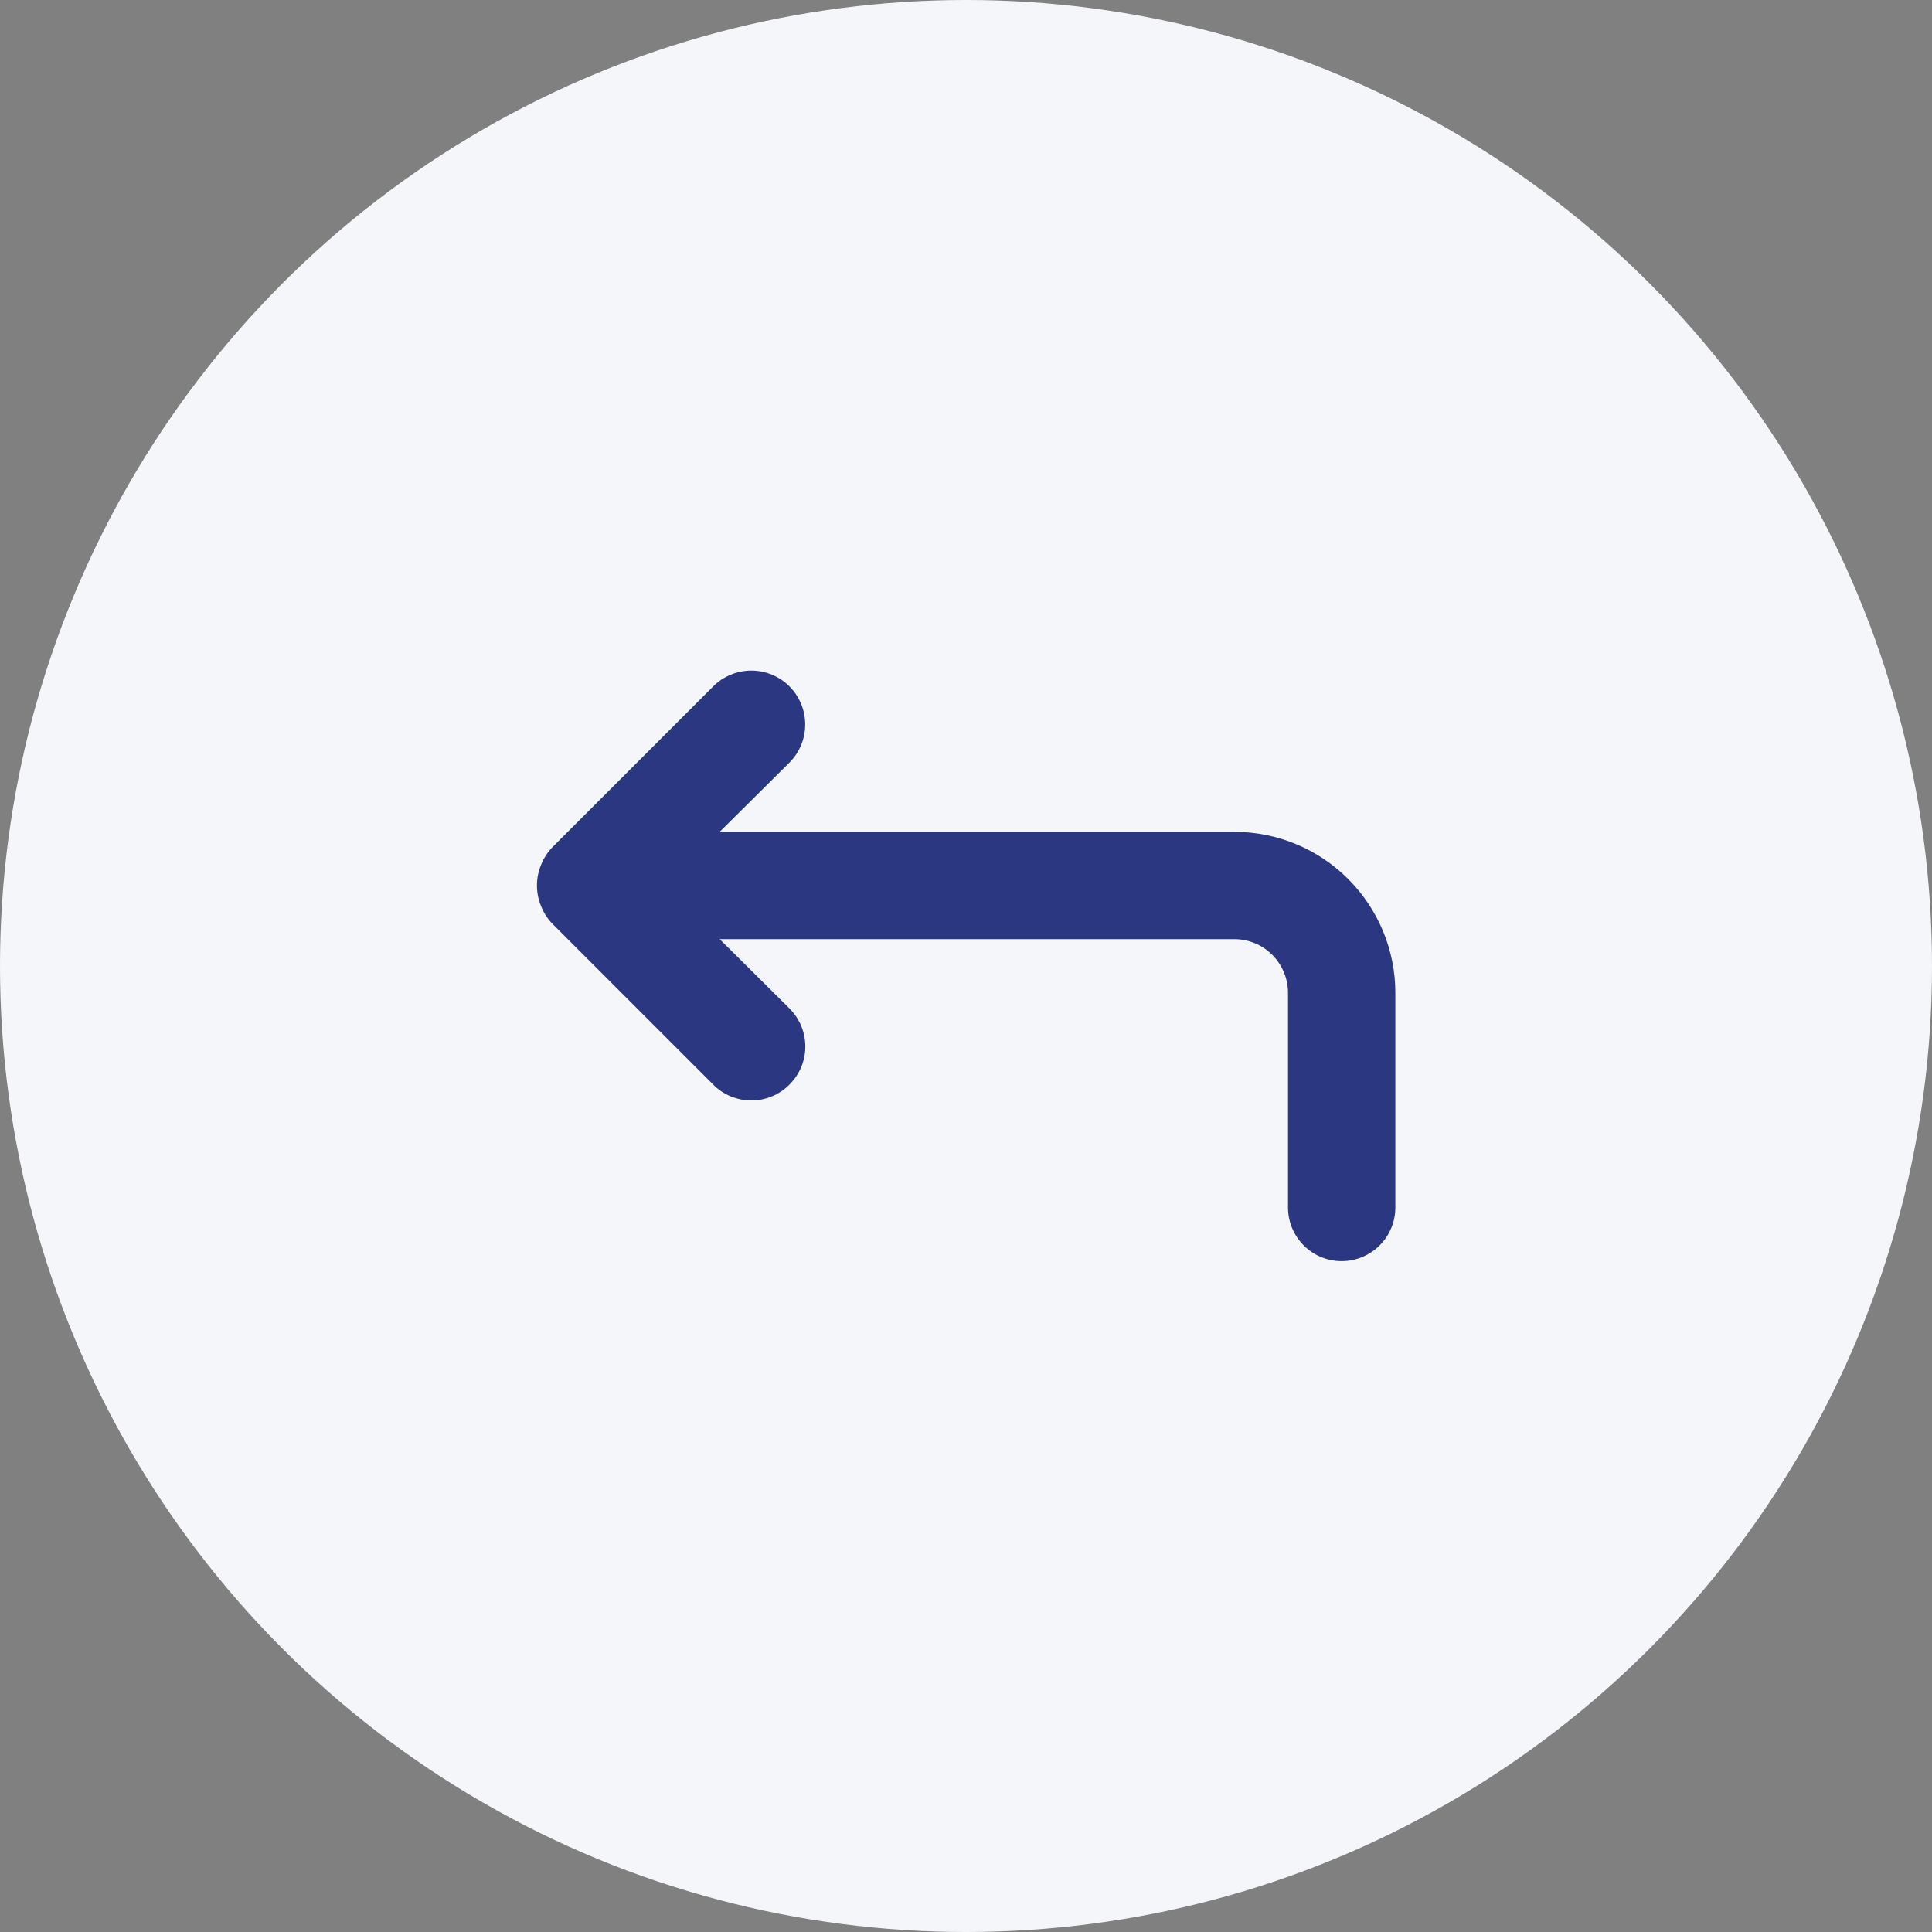 <svg width="30" height="30" viewBox="0 0 30 30" fill="none" xmlns="http://www.w3.org/2000/svg">
<rect x="0" y="0" width="30" height="30" fill="#808080" stroke="none"/>
<circle cx="15" cy="15" r="15" fill="#F4F6FA"/>
<path d="M19.167 12.917H11.175L12.258 11.842C12.415 11.685 12.503 11.472 12.503 11.25C12.503 11.028 12.415 10.815 12.258 10.658C12.101 10.501 11.889 10.413 11.667 10.413C11.445 10.413 11.232 10.501 11.075 10.658L8.575 13.158C8.499 13.238 8.44 13.331 8.4 13.433C8.317 13.636 8.317 13.864 8.4 14.067C8.44 14.169 8.499 14.262 8.575 14.342L11.075 16.842C11.152 16.92 11.245 16.982 11.346 17.024C11.448 17.066 11.557 17.088 11.667 17.088C11.777 17.088 11.886 17.066 11.987 17.024C12.089 16.982 12.181 16.92 12.258 16.842C12.336 16.764 12.398 16.672 12.441 16.57C12.483 16.469 12.505 16.36 12.505 16.25C12.505 16.14 12.483 16.031 12.441 15.93C12.398 15.828 12.336 15.736 12.258 15.658L11.175 14.583H19.167C19.388 14.583 19.6 14.671 19.756 14.827C19.912 14.984 20 15.196 20 15.417V18.75C20 18.971 20.088 19.183 20.244 19.339C20.4 19.495 20.612 19.583 20.833 19.583C21.054 19.583 21.266 19.495 21.423 19.339C21.579 19.183 21.667 18.971 21.667 18.75V15.417C21.667 14.754 21.403 14.118 20.934 13.649C20.466 13.18 19.83 12.917 19.167 12.917V12.917Z" fill="#2C3782"/>
</svg>
